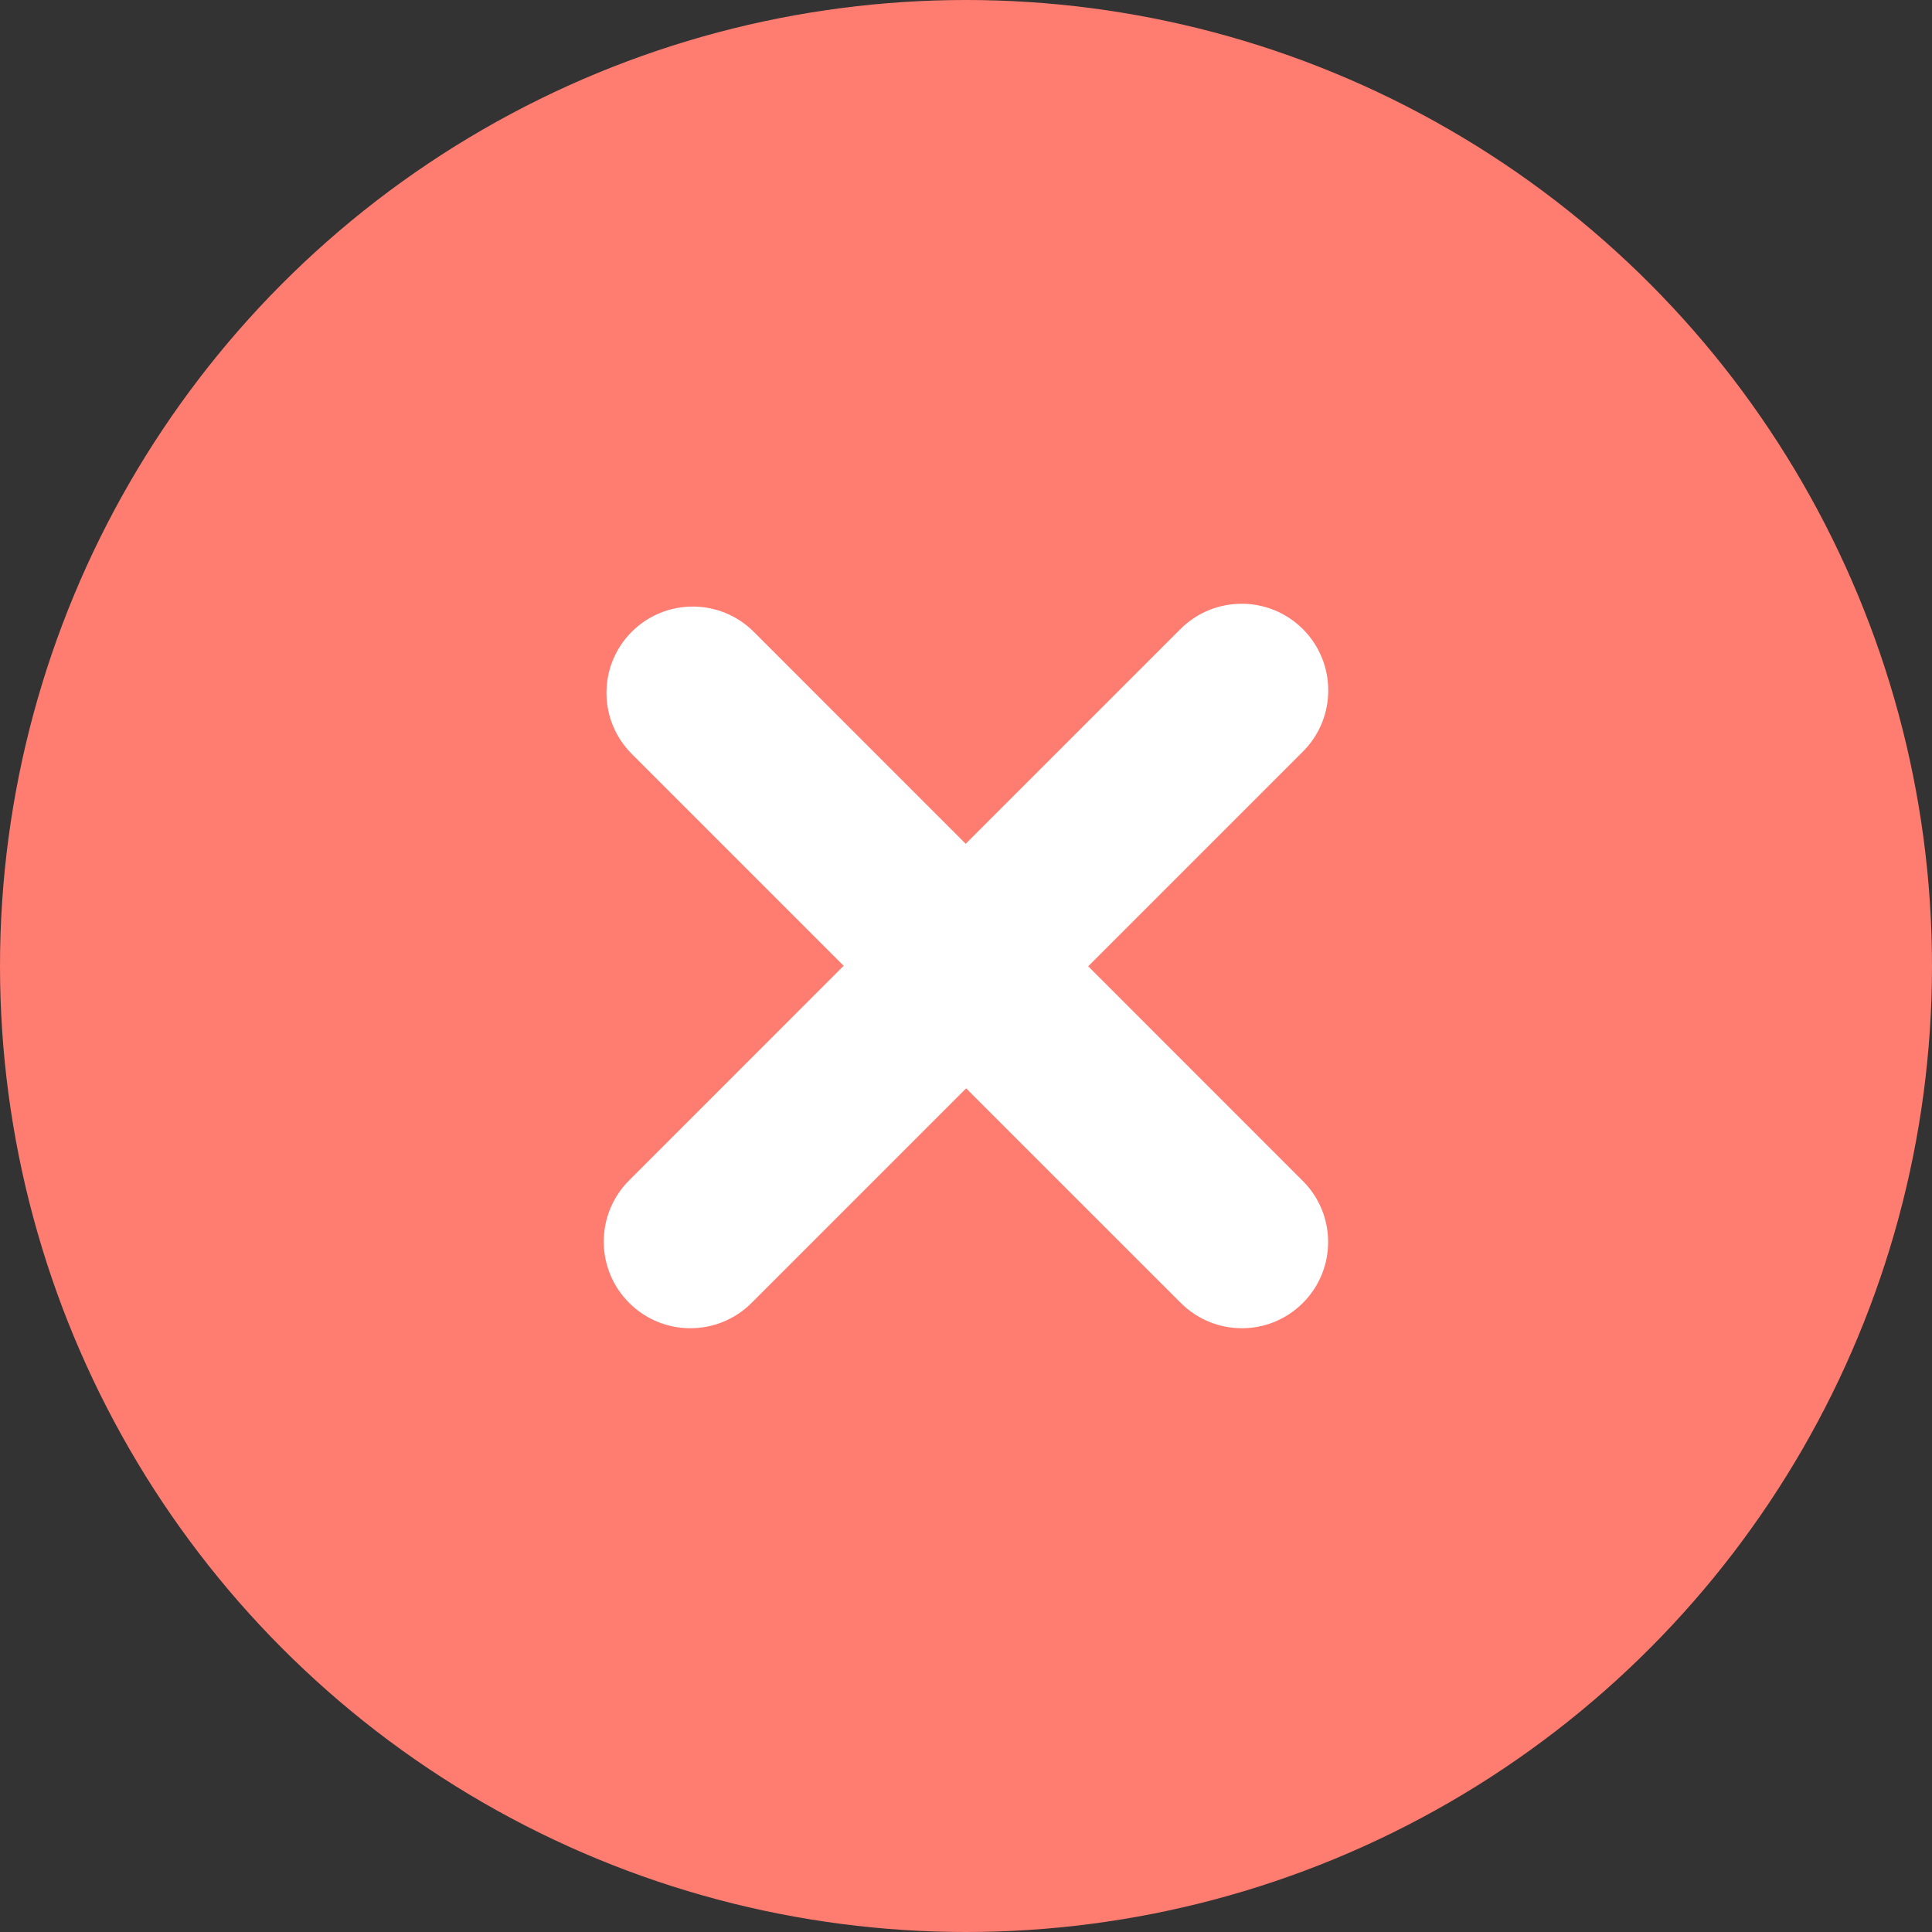 <svg width="40" height="40" viewBox="0 0 40 40" fill="none" xmlns="http://www.w3.org/2000/svg">
<rect x="0" y="0" width="40" height="40" fill="#333333" stroke="none"/>
<circle cx="20" cy="20" r="20" fill="#FF7C71"/>
<path d="M26.975 13.025C26.274 12.325 25.139 12.325 24.439 13.025L19.994 17.47L15.606 13.081C14.908 12.384 13.777 12.384 13.079 13.081C12.382 13.779 12.382 14.91 13.079 15.608L17.467 19.996L13.025 24.439C12.325 25.139 12.325 26.274 13.025 26.974C13.725 27.675 14.861 27.675 15.562 26.974L20.003 22.533L24.448 26.977C25.146 27.674 26.277 27.674 26.974 26.977C27.672 26.28 27.672 25.148 26.974 24.451L22.53 20.006L26.975 15.561C27.675 14.861 27.675 13.726 26.975 13.025Z" fill="white"/>
</svg>
